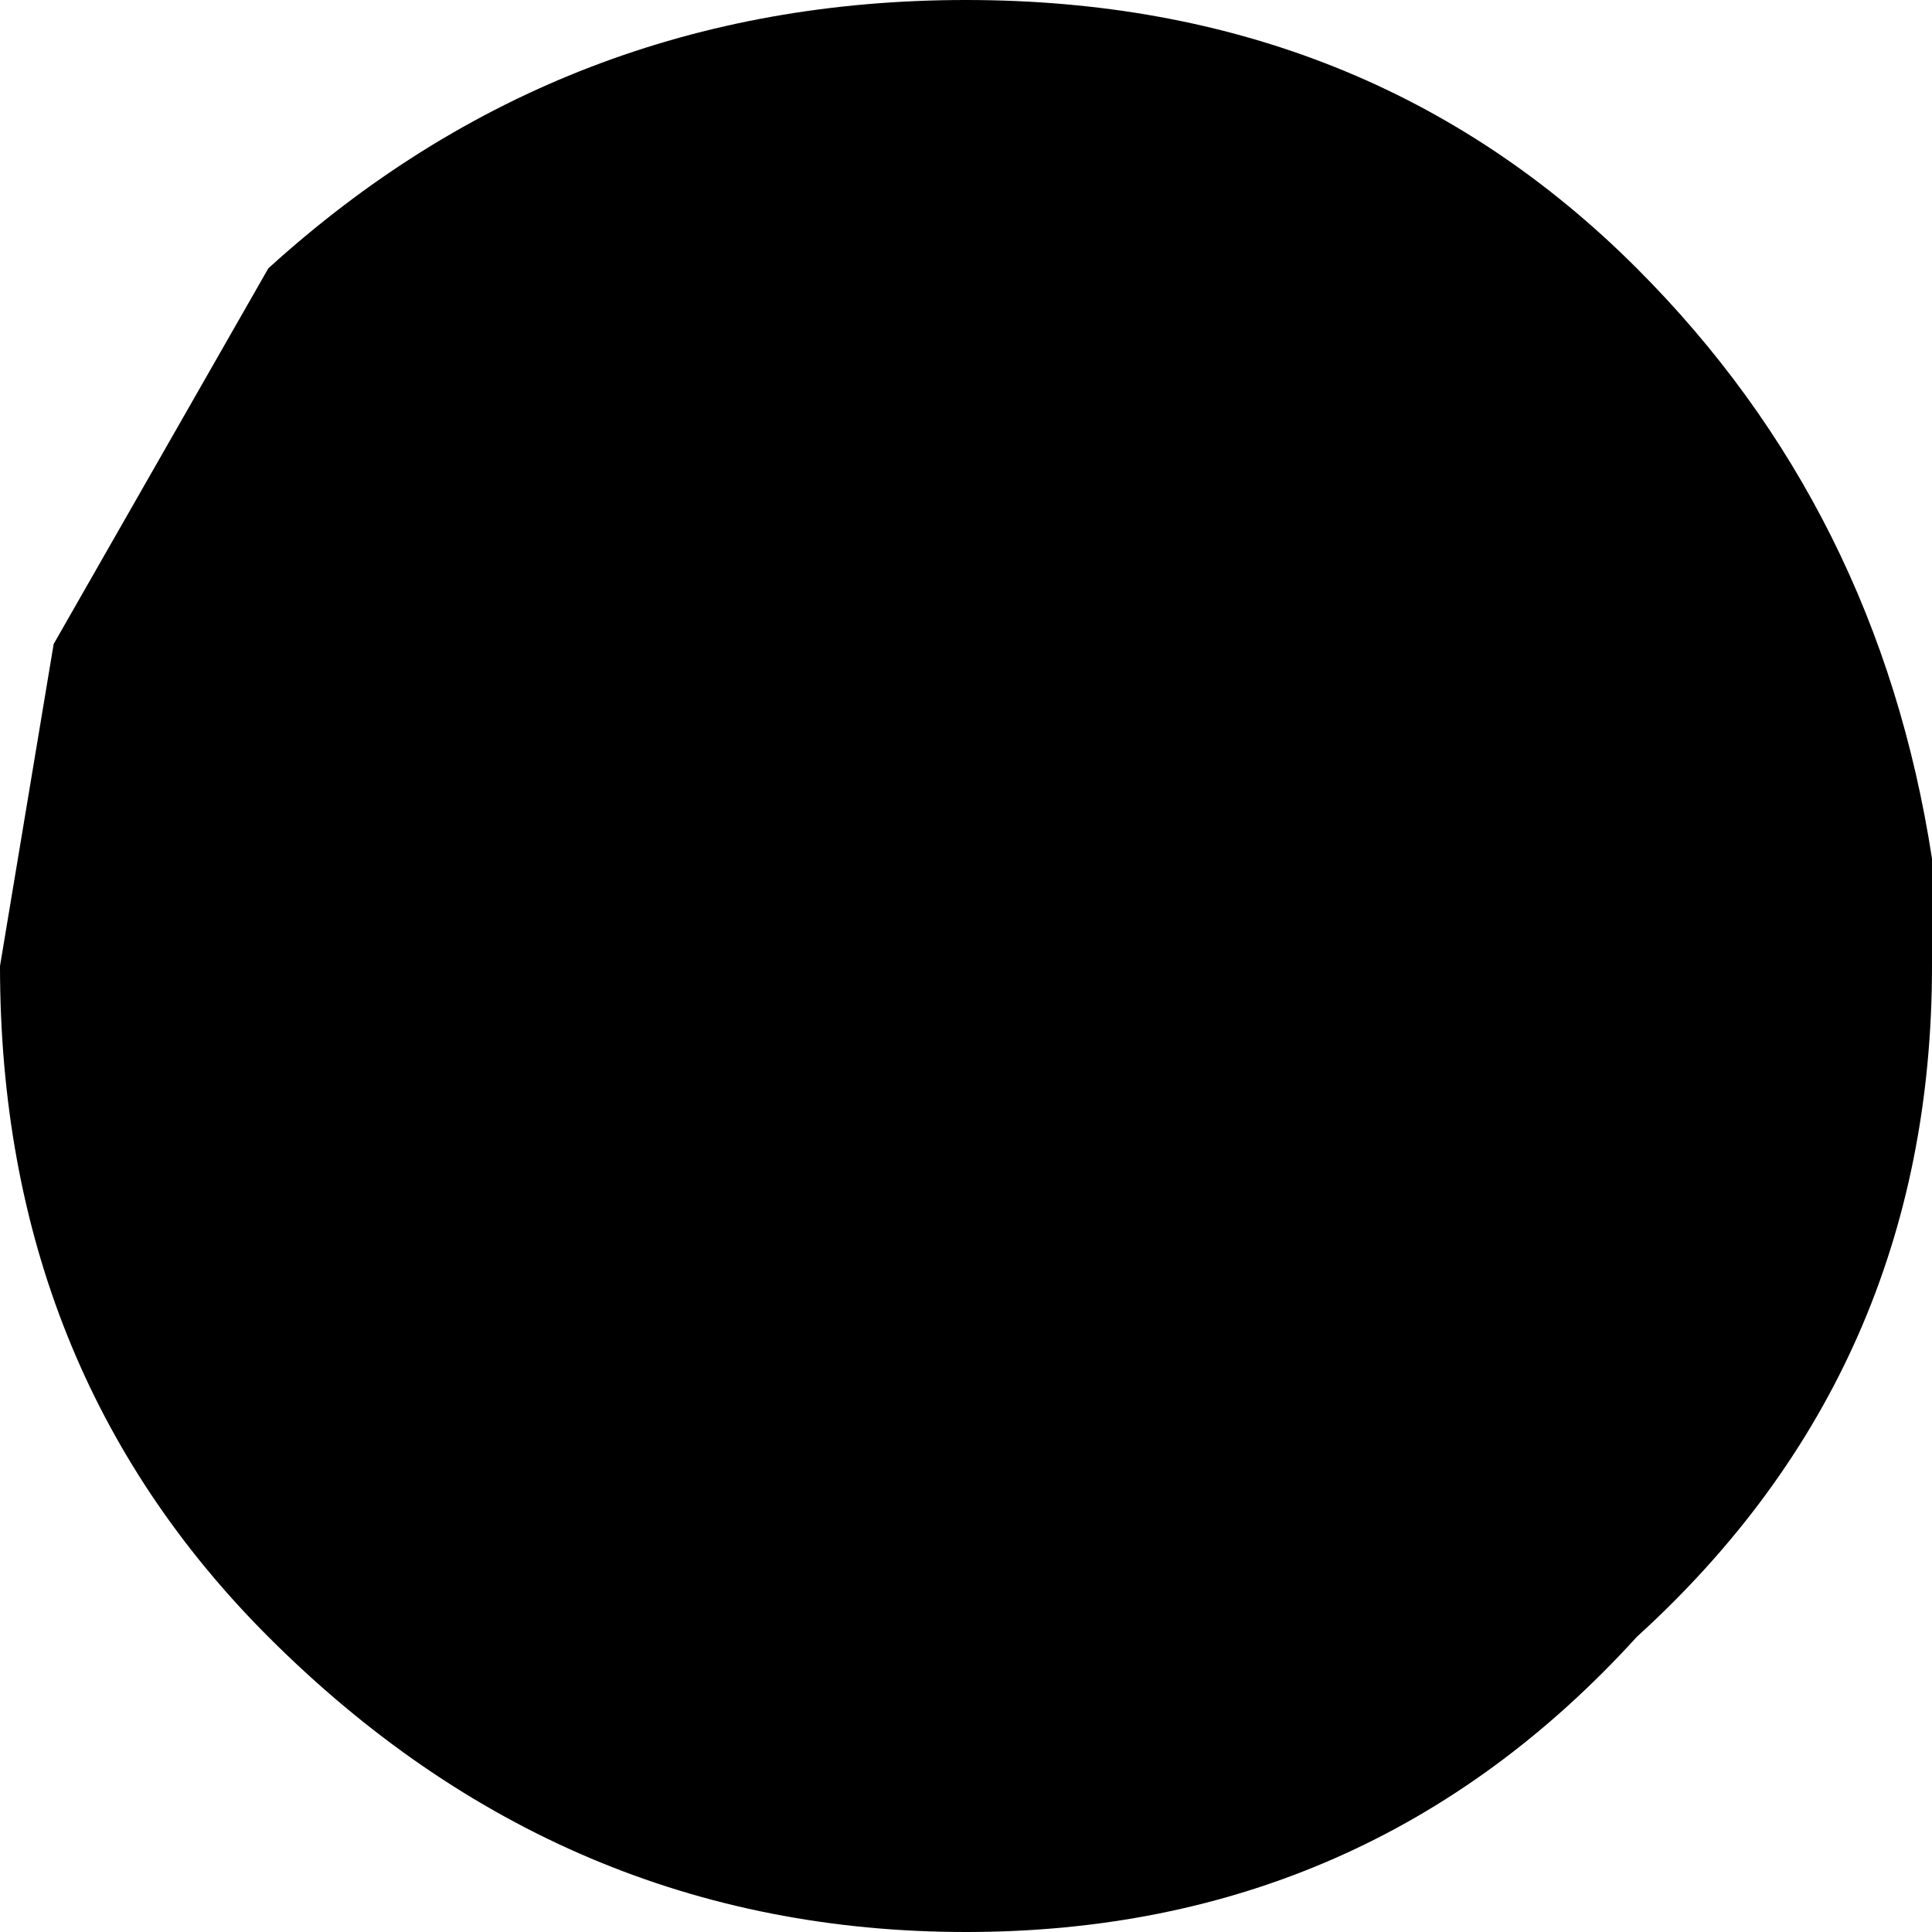 <?xml version="1.0" encoding="UTF-8" standalone="no"?>
<svg xmlns:xlink="http://www.w3.org/1999/xlink" height="3.6px" width="3.6px" xmlns="http://www.w3.org/2000/svg">
  <g transform="matrix(1.0, 0.0, 0.0, 1.0, -388.7, -193.55)">
    <path d="M389.2 194.05 Q389.75 193.55 390.5 193.55 391.25 193.55 391.75 194.05 392.2 194.5 392.3 195.15 L392.3 195.35 Q392.3 196.1 391.75 196.6 391.25 197.15 390.5 197.15 389.75 197.15 389.2 196.6 388.7 196.1 388.7 195.35 L388.8 194.75 389.2 194.05" fill="#000000" fill-rule="evenodd" stroke="none"/>
  </g>
</svg>
